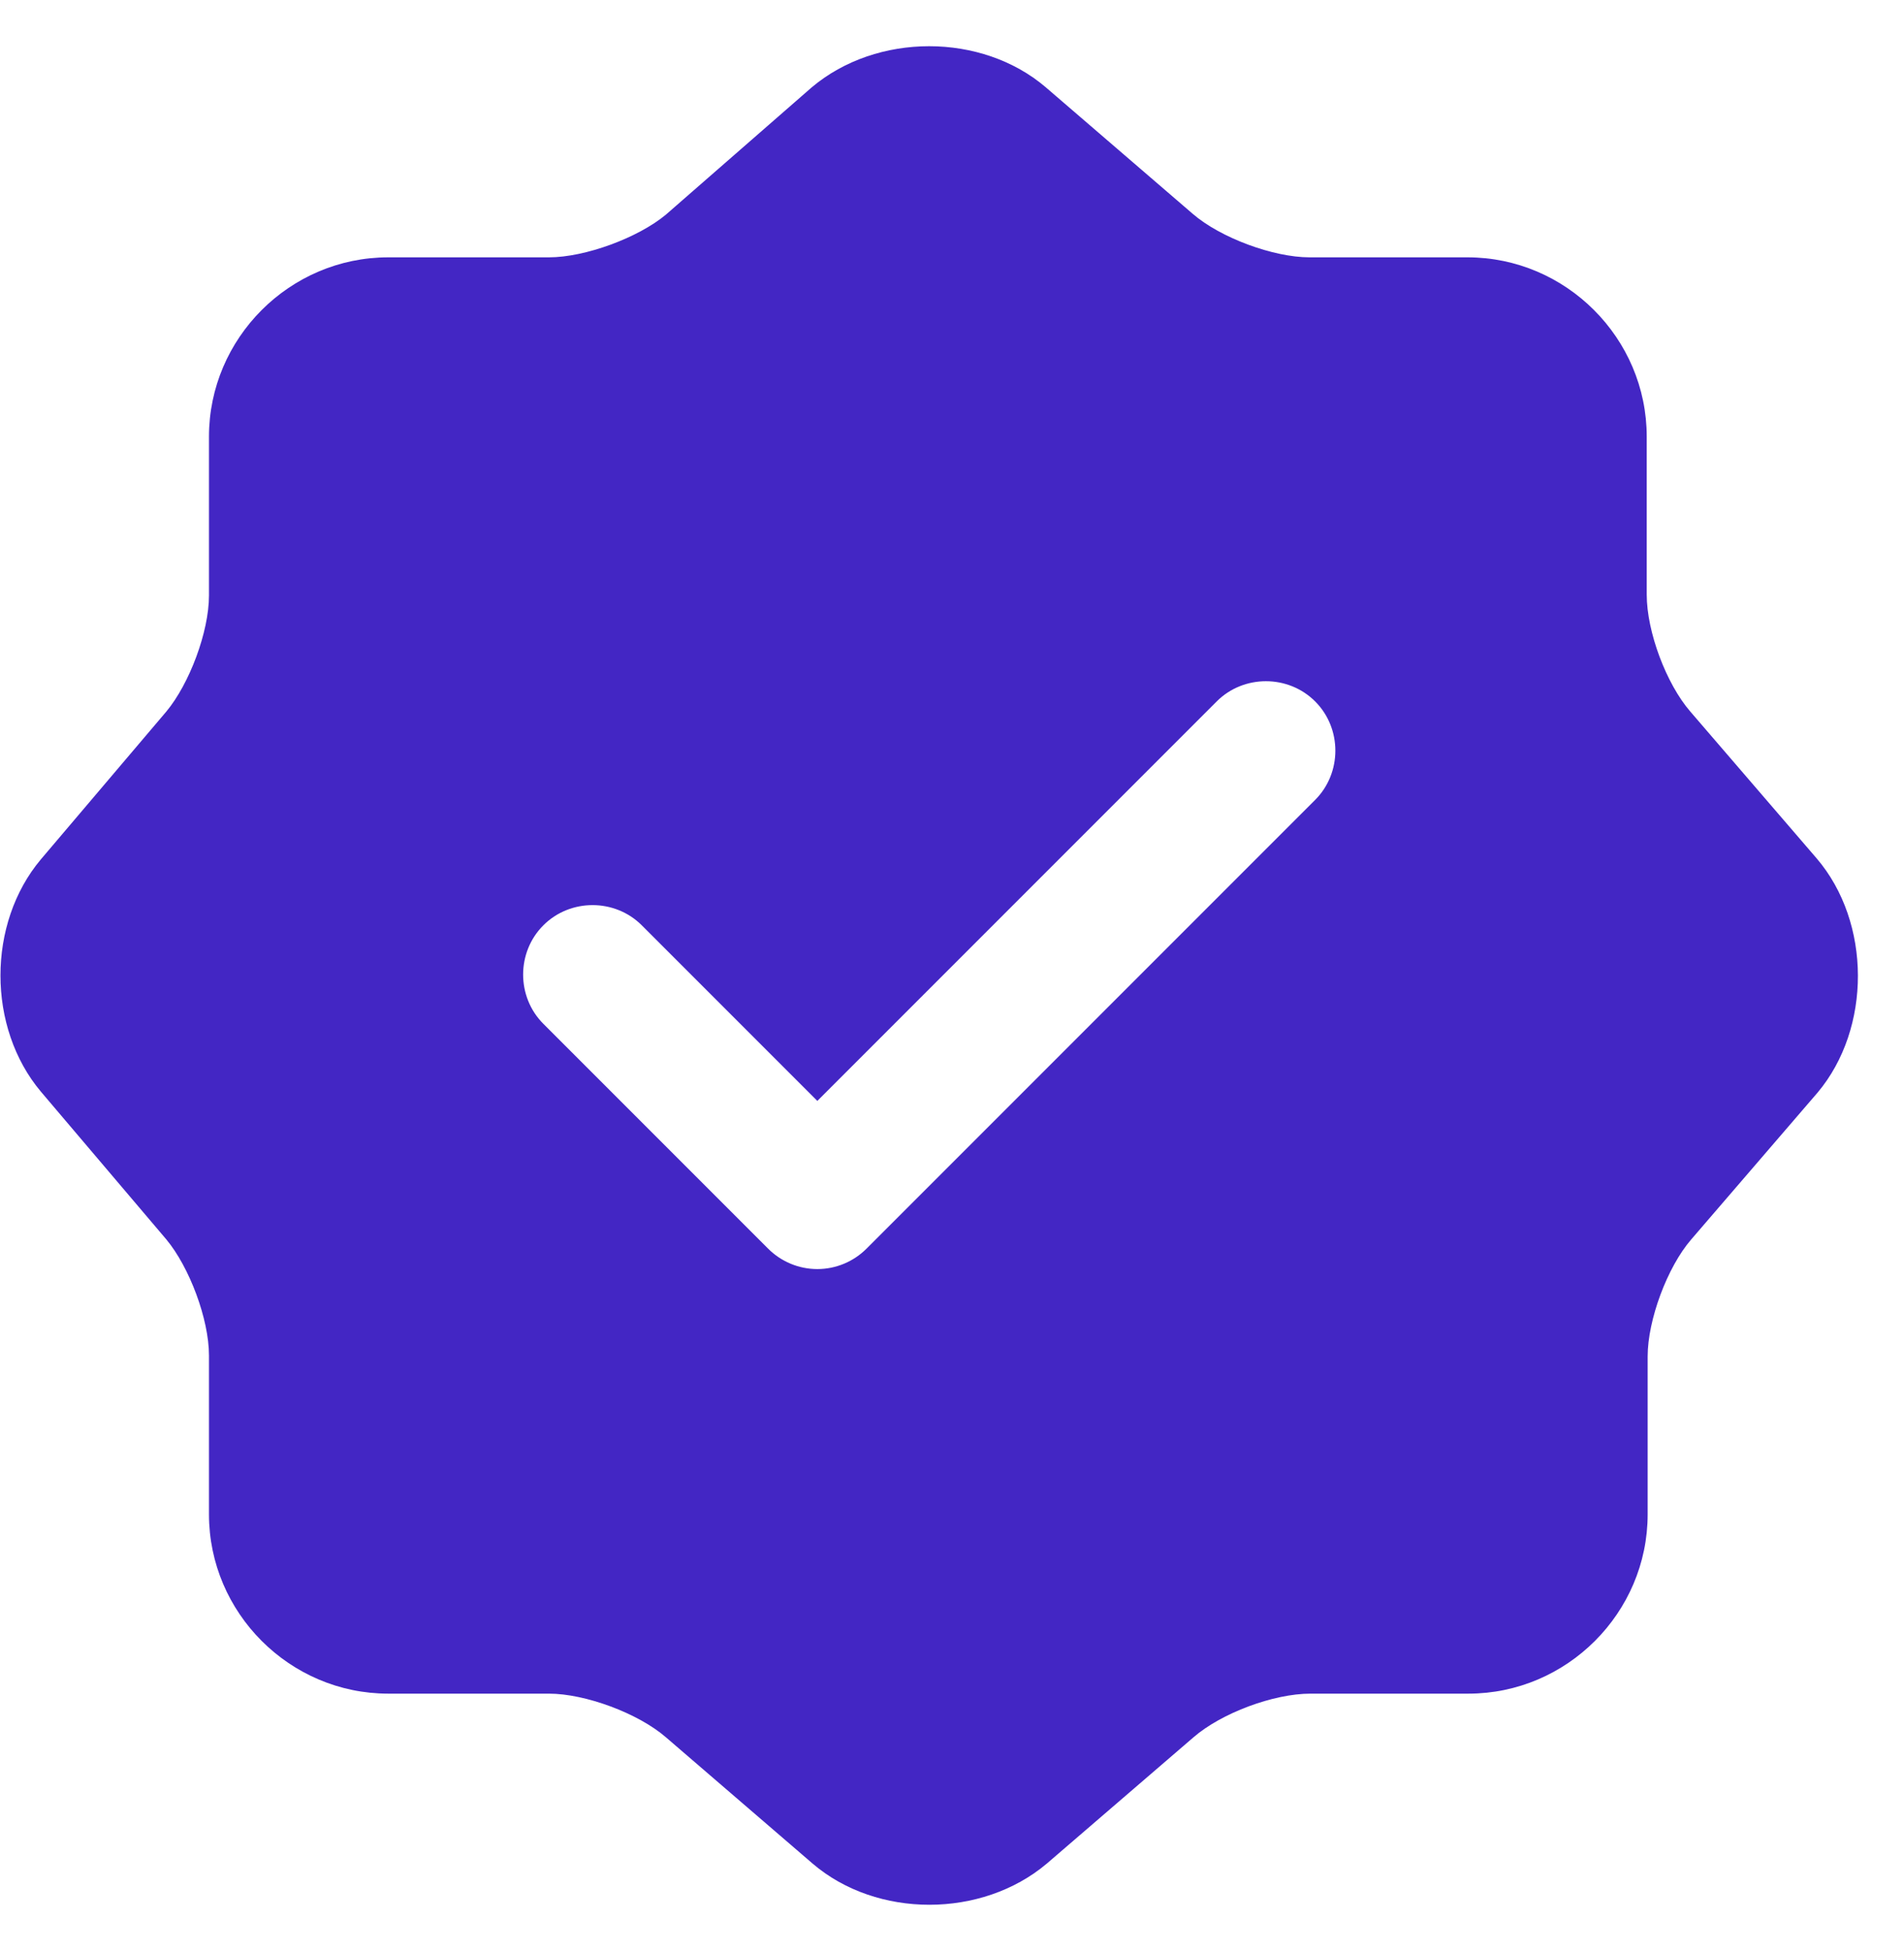 <svg width="41" height="42" viewBox="0 0 41 42" fill="none" xmlns="http://www.w3.org/2000/svg">
<path d="M39.12 18.48L36.4 15.32C35.88 14.72 35.46 13.6 35.46 12.8V9.4C35.46 7.28 33.72 5.54 31.6 5.54H28.2C27.42 5.54 26.28 5.12 25.68 4.6L22.52 1.88C21.14 0.7 18.88 0.7 17.48 1.88L14.34 4.62C13.74 5.12 12.6 5.54 11.82 5.54H8.36C6.24 5.54 4.5 7.28 4.5 9.4V12.82C4.5 13.6 4.08 14.72 3.58 15.32L0.88 18.5C-0.28 19.88 -0.28 22.12 0.88 23.5L3.58 26.68C4.08 27.28 4.5 28.4 4.5 29.18V32.6C4.5 34.72 6.24 36.46 8.36 36.46H11.82C12.6 36.46 13.74 36.88 14.34 37.4L17.5 40.12C18.88 41.3 21.14 41.3 22.54 40.12L25.7 37.4C26.3 36.88 27.42 36.46 28.22 36.46H31.62C33.74 36.46 35.48 34.72 35.48 32.6V29.2C35.48 28.42 35.9 27.28 36.42 26.68L39.14 23.52C40.3 22.14 40.3 19.86 39.12 18.48ZM28.32 17.22L18.66 26.88C18.38 27.16 18 27.32 17.6 27.32C17.2 27.32 16.82 27.16 16.54 26.88L11.7 22.04C11.12 21.46 11.12 20.5 11.7 19.92C12.28 19.34 13.24 19.34 13.82 19.92L17.6 23.7L26.2 15.1C26.78 14.52 27.74 14.52 28.32 15.1C28.9 15.68 28.9 16.64 28.32 17.22Z" fill="#4326C4"/>
</svg>
